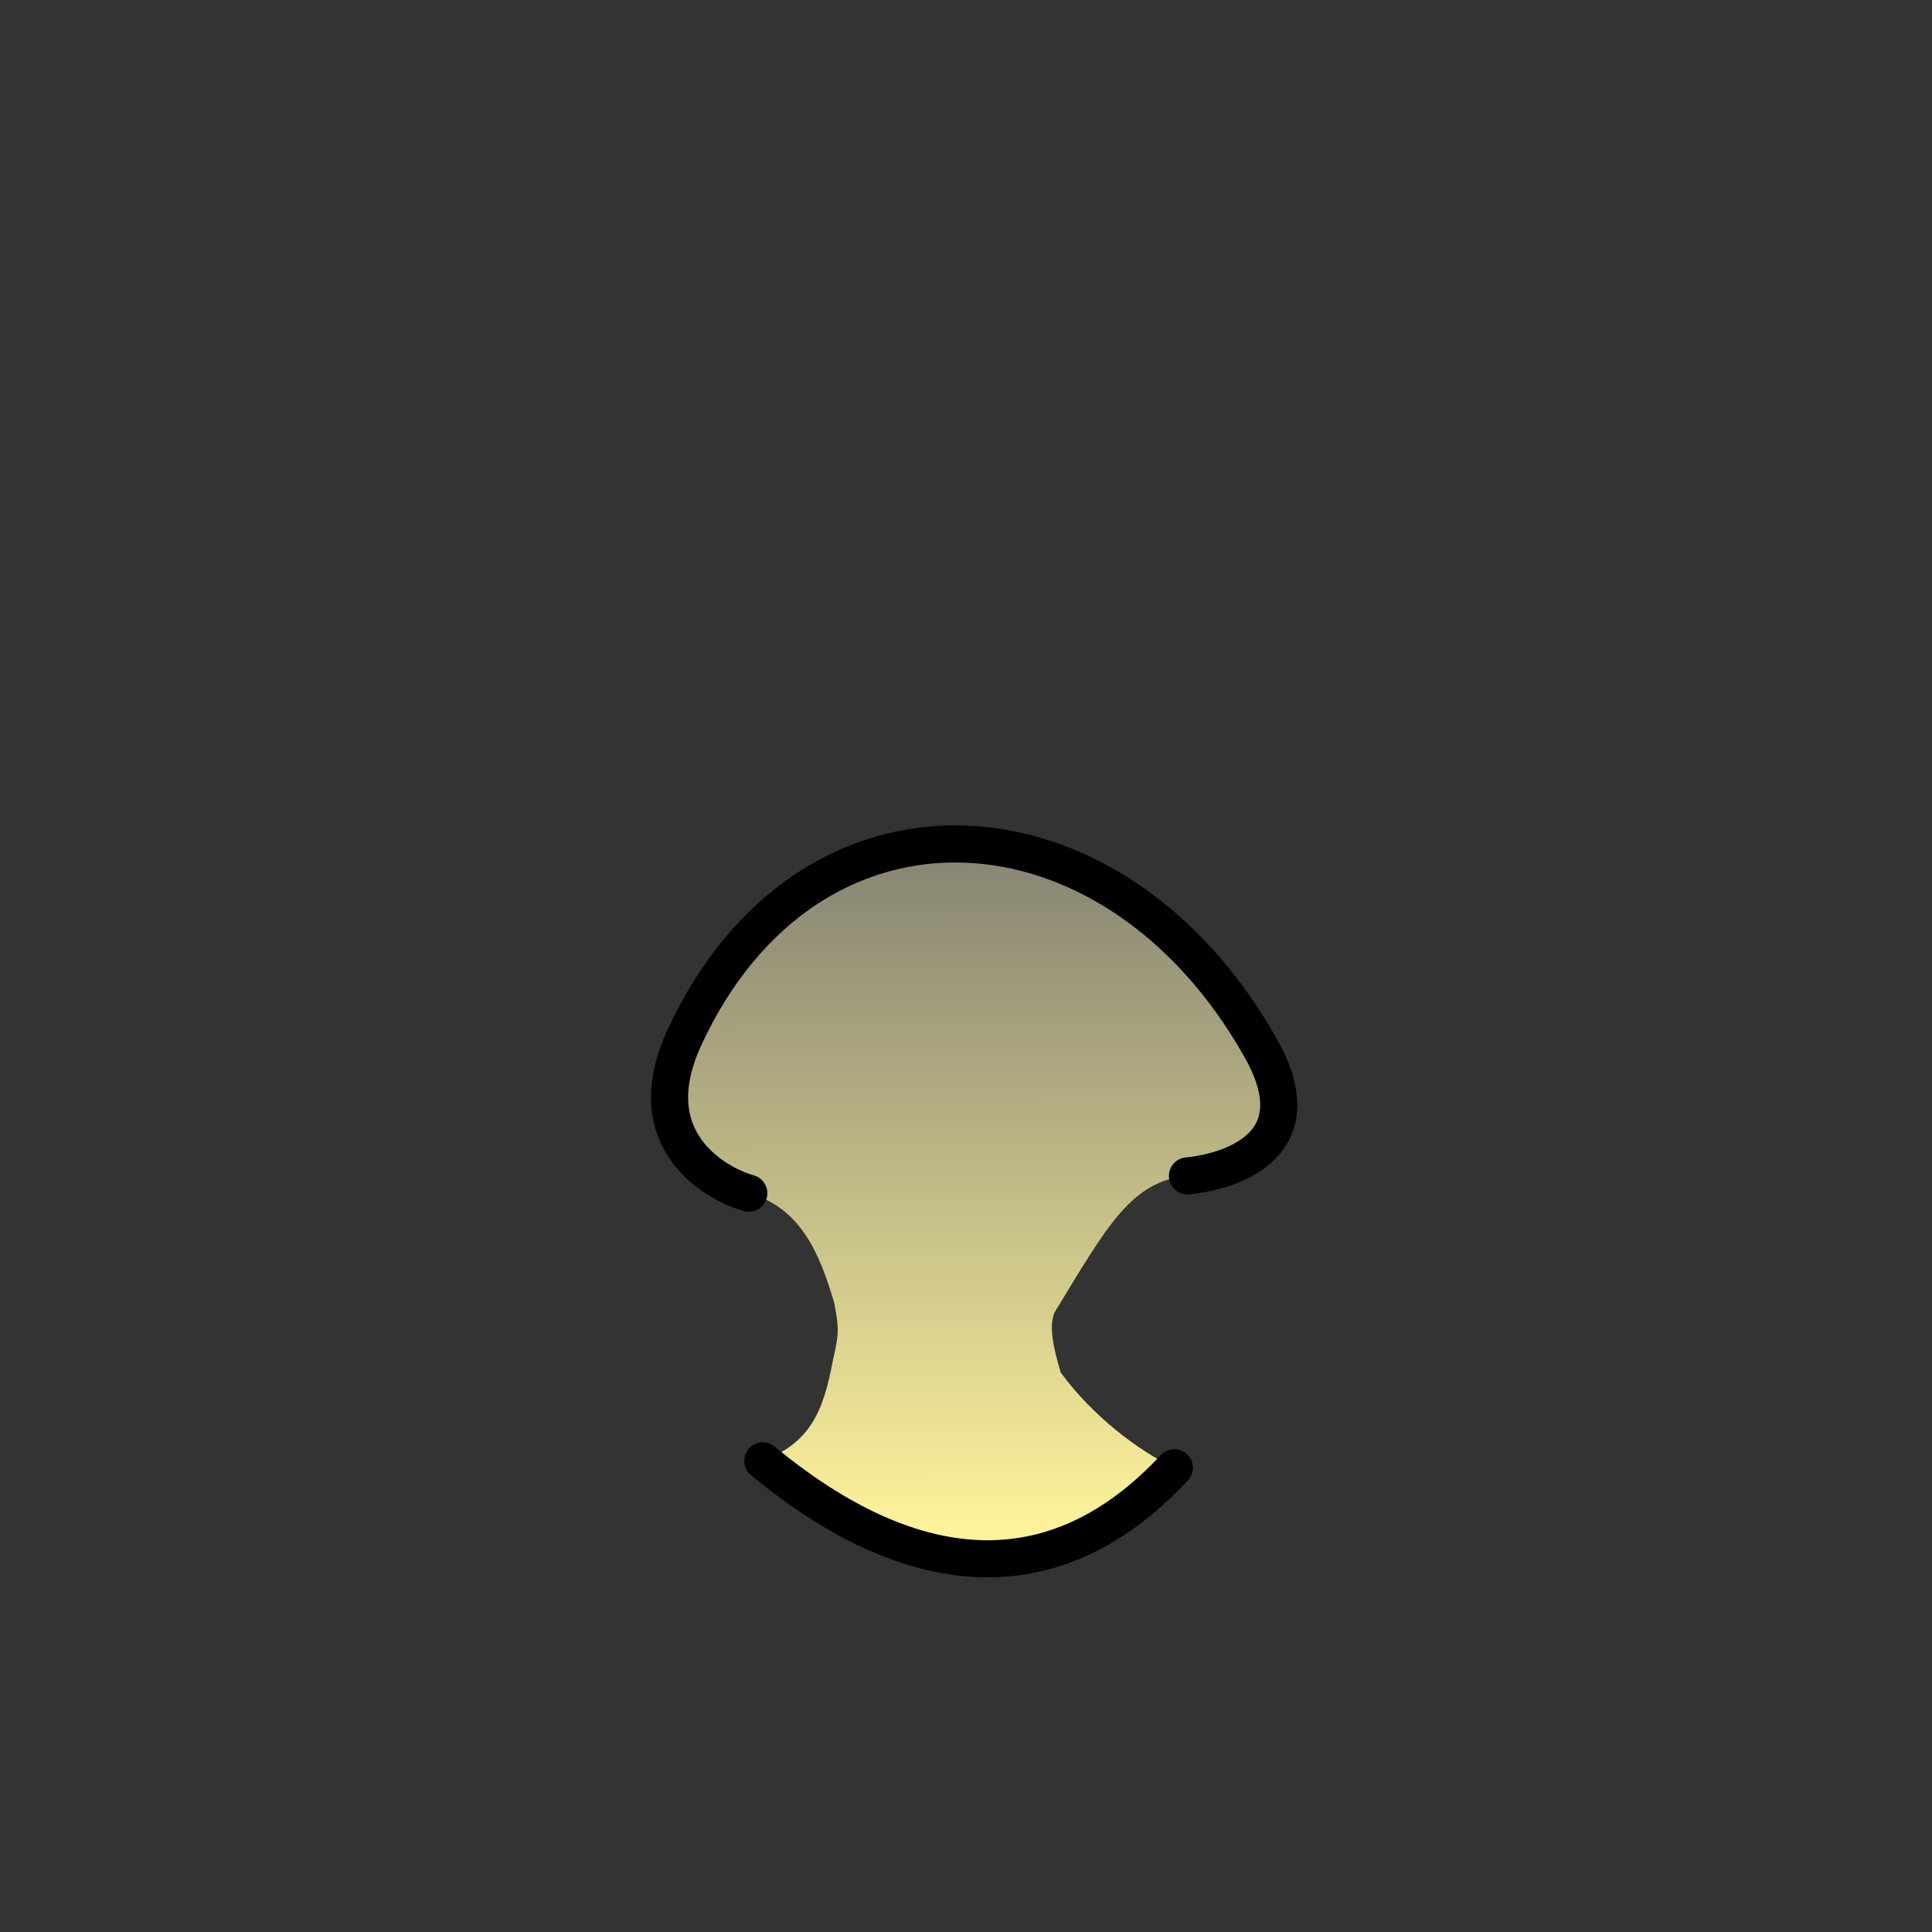 <?xml version="1.0" encoding="UTF-8" standalone="no"?>
<!-- Created with Inkscape (http://www.inkscape.org/) -->

<svg
   width="512"
   height="512"
   viewBox="0 0 135.467 135.467"
   version="1.1"
   id="svg1"
   inkscape:version="1.4 (86a8ad7, 2024-10-11)"
   xml:space="preserve"
   sodipodi:docname="BC_Berret_South.svg"
   inkscape:export-filename="BC_Berret_South.png"
   inkscape:export-xdpi="96"
   inkscape:export-ydpi="96"
   xmlns:inkscape="http://www.inkscape.org/namespaces/inkscape"
   xmlns:sodipodi="http://sodipodi.sourceforge.net/DTD/sodipodi-0.dtd"
   xmlns:xlink="http://www.w3.org/1999/xlink"
   xmlns="http://www.w3.org/2000/svg"
   xmlns:svg="http://www.w3.org/2000/svg"
   xmlns:rdf="http://www.w3.org/1999/02/22-rdf-syntax-ns#"
   xmlns:cc="http://creativecommons.org/ns#"
   xmlns:dc="http://purl.org/dc/elements/1.1/"><rect x="0" y="0" width="135.467" height="135.467" fill="#333333" stroke="none"/><sodipodi:namedview
     id="namedview1"
     pagecolor="#ffffff"
     bordercolor="#000000"
     borderopacity="0.25"
     inkscape:showpageshadow="2"
     inkscape:pageopacity="0.0"
     inkscape:pagecheckerboard="0"
     inkscape:deskcolor="#d1d1d1"
     inkscape:document-units="mm"
     showguides="true"
     showgrid="true"
     inkscape:zoom="1.0467523"
     inkscape:cx="256.50768"
     inkscape:cy="561.25981"
     inkscape:window-width="2560"
     inkscape:window-height="1377"
     inkscape:window-x="2552"
     inkscape:window-y="-8"
     inkscape:window-maximized="1"
     inkscape:current-layer="layer1" /><defs
     id="defs1"><linearGradient
       inkscape:collect="always"
       xlink:href="#linearGradient1"
       id="linearGradient2"
       x1="67.015"
       y1="5.172"
       x2="67.082"
       y2="63.743"
       gradientUnits="userSpaceOnUse"
       gradientTransform="rotate(180,67.45,56.31)" /><linearGradient
       id="linearGradient1"
       inkscape:collect="always"><stop
         style="stop-color:#fef39b;stop-opacity:1;"
         offset="0"
         id="stop1" /><stop
         style="stop-color:#6b6b6a;stop-opacity:1;"
         offset="1"
         id="stop2" /></linearGradient></defs><g
     inkscape:label="Layer 1"
     inkscape:groupmode="layer"
     id="layer1"><path
       style="fill:url(#linearGradient2);stroke-width:2.6;stroke-linejoin:round"
       d="m 82.343,102.912 c -2.478,-1.153 -5.731,-3.617 -7.971,-6.677 -0.561,-1.909 -0.824,-3.252 -0.431,-4.208 3.655,-6 5.362,-9.217 9.322,-9.577 2.338,-0.213 9.181,-1.762 5.16,-8.921 -10.356,-18.436 -31.779,-19.566 -40.443,-0.758 -3.33,7.23 2.291,10.272 4.525,10.893 3.654,1.015 4.975,4.26 5.988,7.686 0.328,1.758 0.357,2.085 -0.089,4.021 -0.685,3.664 -1.609,5.779 -4.915,7.06 9.493,7.85 19.817,10.188 28.855,0.481 z"
       id="path1"
       sodipodi:nodetypes="cccsssscccc" /><path
       style="fill:none;stroke:#000000;stroke-width:2.6;stroke-linecap:round;stroke-linejoin:round;stroke-opacity:1"
       d="m 83.262,82.451 c 2.338,-0.213 9.181,-1.762 5.16,-8.921 -10.356,-18.436 -31.779,-19.566 -40.443,-0.758 -3.33,7.23 2.291,10.272 4.525,10.893 m 0.983,18.767 c 9.493,7.85 19.817,10.188 28.855,0.481"
       id="path1-1"
       sodipodi:nodetypes="cssccc" /></g></svg>
